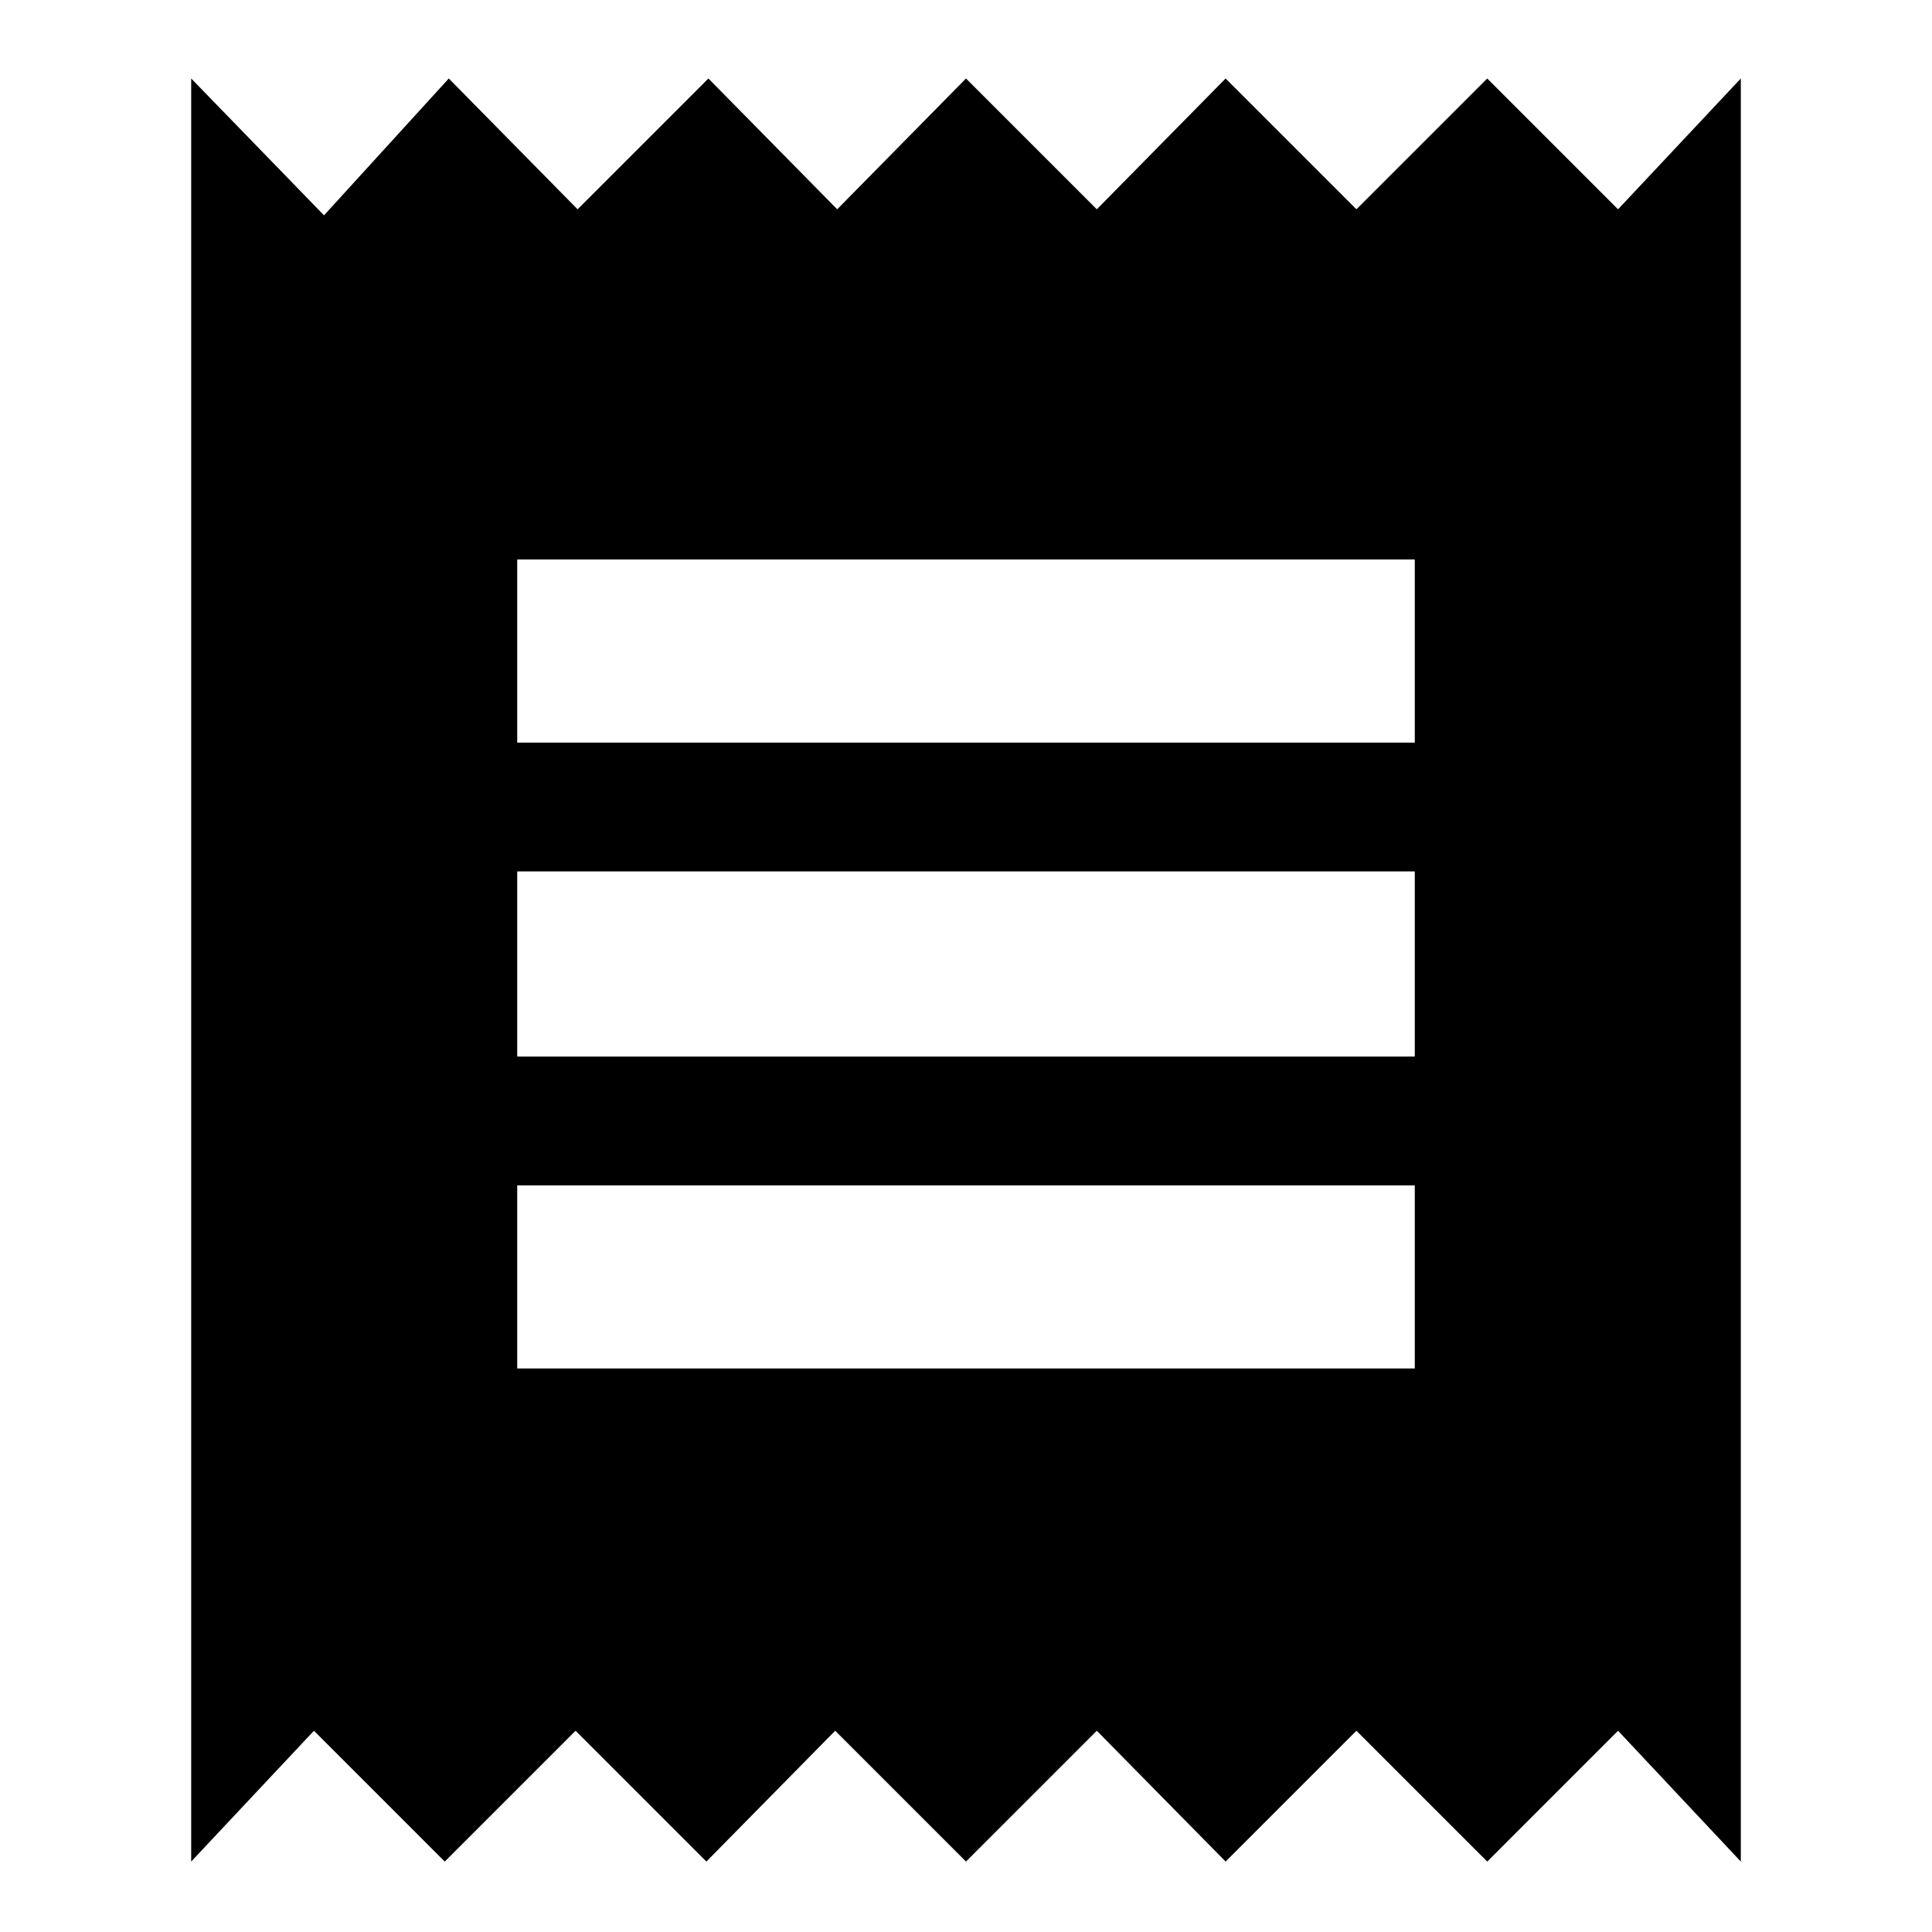 <svg xmlns="http://www.w3.org/2000/svg" height="24" width="24"><path d="M2.375 23.125V0.975L4.025 2.675L5.575 0.975L7.175 2.6L8.8 0.975L10.4 2.6L12 0.975L13.625 2.6L15.225 0.975L16.85 2.6L18.475 0.975L20.1 2.6L21.625 0.975V23.125L20.1 21.5L18.475 23.125L16.85 21.5L15.225 23.125L13.625 21.5L12 23.125L10.375 21.5L8.775 23.125L7.15 21.5L5.525 23.125L3.9 21.5ZM6.425 17H17.575V14.725H6.425ZM6.425 13.125H17.575V10.825H6.425ZM6.425 9.225H17.575V6.95H6.425Z"/></svg>